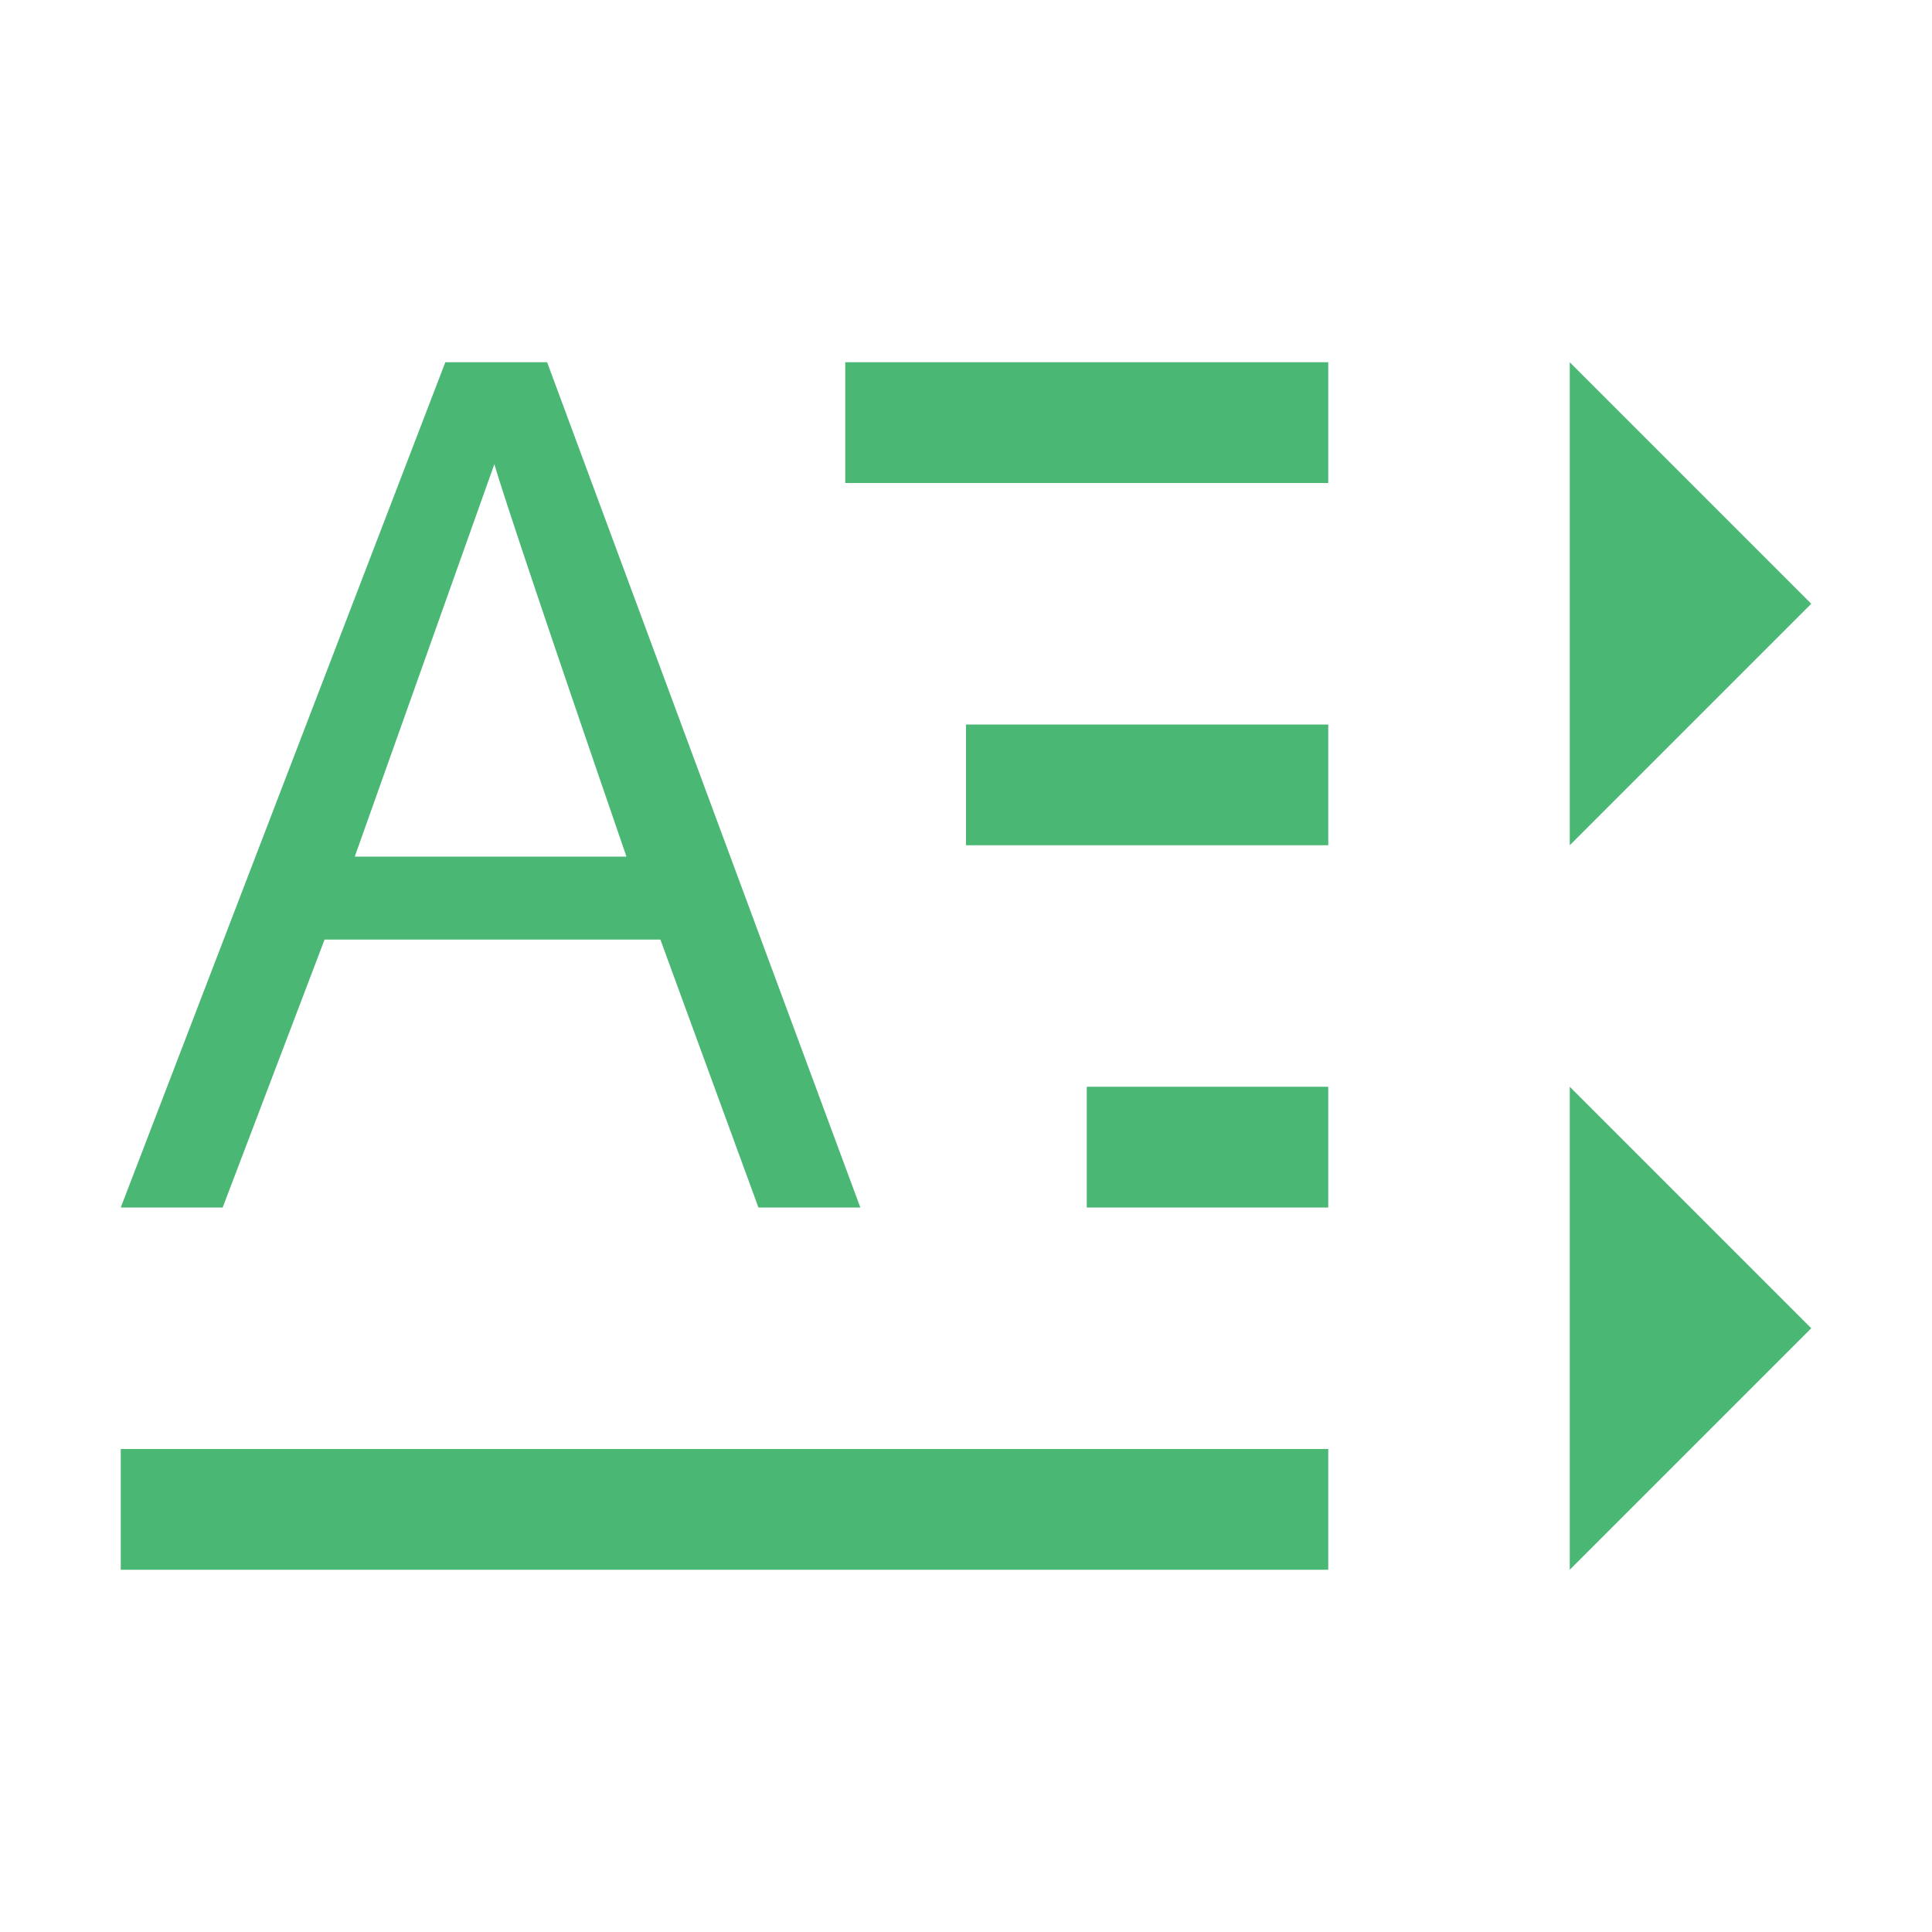 <svg xmlns="http://www.w3.org/2000/svg" width="16" height="16" viewBox="0 0 16 16">
 <defs>
  <style id="current-color-scheme" type="text/css">
   .ColorScheme-Text { color:#4bb775; } .ColorScheme-Highlight { color:#4285f4; }
  </style>
 </defs>
 <path style="fill:currentColor" class="ColorScheme-Text" d="M 3.688 3 L 1 10 L 1.844 10 L 2.688 7.781 L 5.469 7.781 L 6.281 10 L 7.125 10 L 4.531 3 L 3.688 3 z M 7 3 L 7 4 L 11 4 L 11 3 L 7 3 z M 13 3 L 13 7 L 15 5 L 13 3 z M 4.094 3.844 C 4.163 4.083 4.523 5.163 5.188 7.094 L 2.938 7.094 L 4.094 3.844 z M 8 6 L 8 7 L 11 7 L 11 6 L 8 6 z M 9 9 L 9 10 L 11 10 L 11 9 L 9 9 z M 13 9 L 13 13 L 15 11 L 13 9 z M 1 12 L 1 13 L 11 13 L 11 12 L 1 12 z"/>
</svg>
